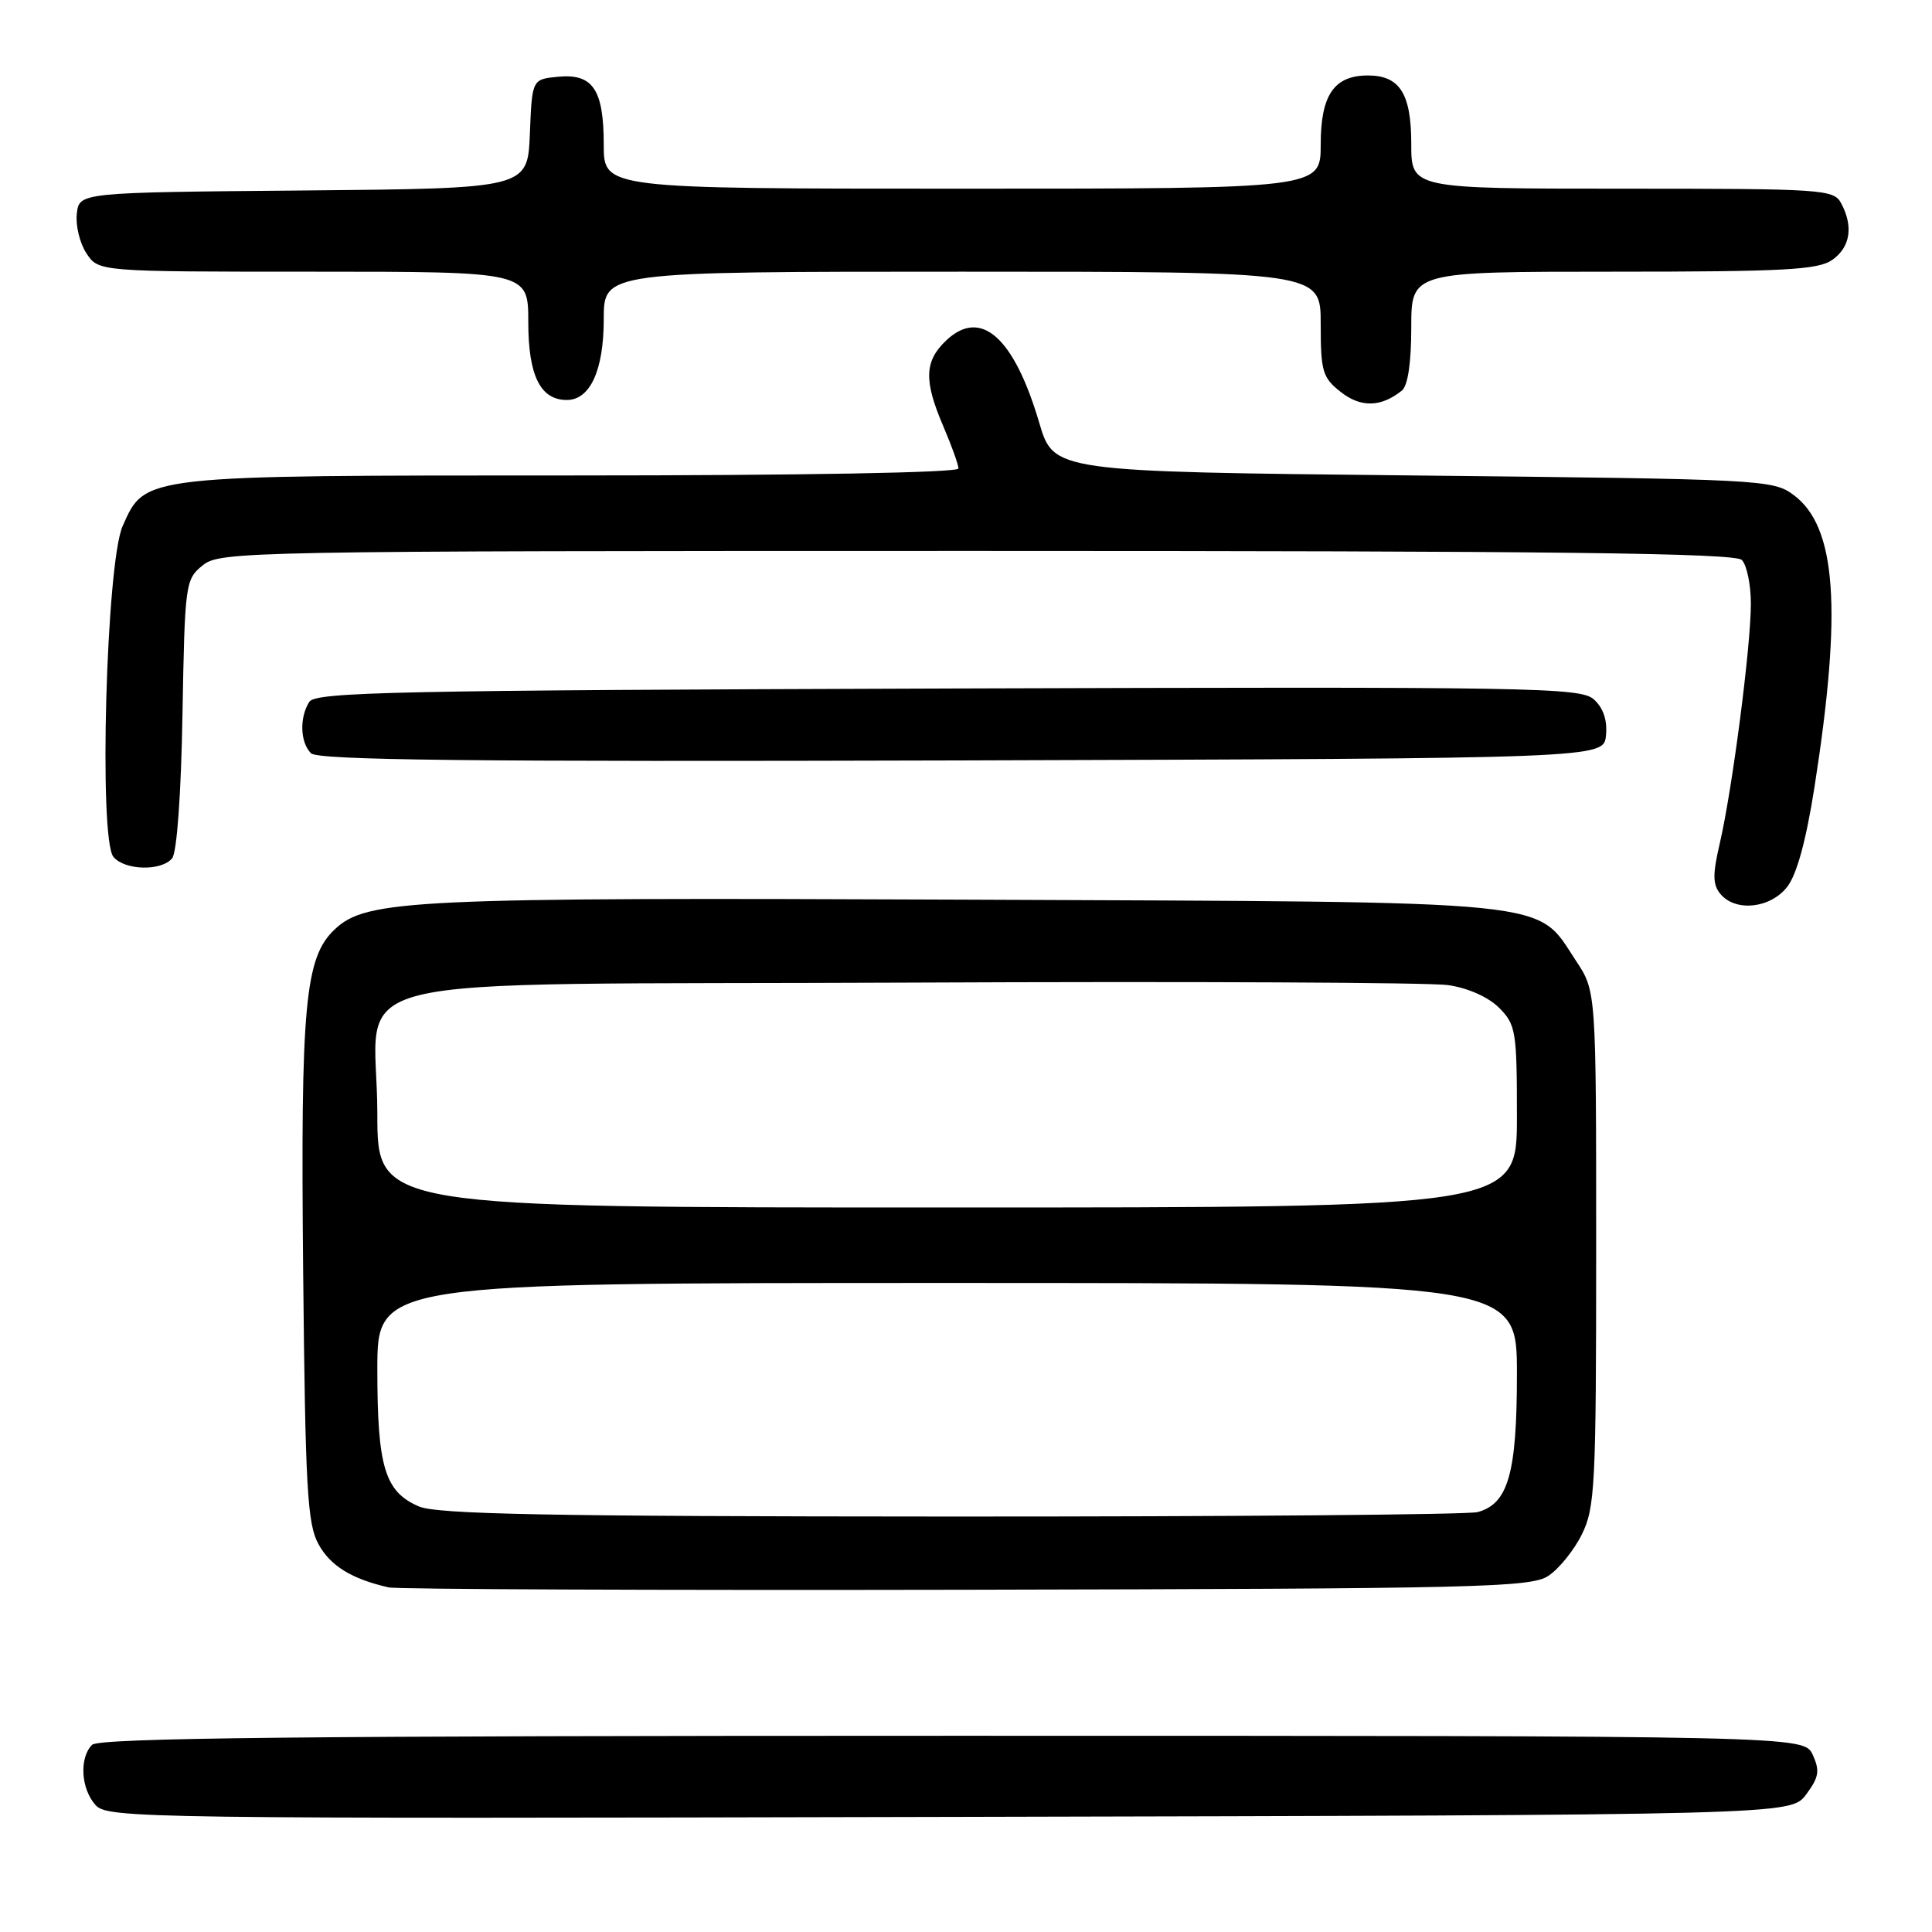 <?xml version="1.0" encoding="UTF-8" standalone="no"?>
<!DOCTYPE svg PUBLIC "-//W3C//DTD SVG 1.1//EN" "http://www.w3.org/Graphics/SVG/1.1/DTD/svg11.dtd" >
<svg xmlns="http://www.w3.org/2000/svg" xmlns:xlink="http://www.w3.org/1999/xlink" version="1.1" viewBox="0 0 256 256">
 <g >
 <path fill="currentColor"
d=" M 239.32 237.78 C 241.02 235.49 241.16 234.65 240.20 232.53 C 239.04 230.00 239.04 230.00 126.22 230.00 C 39.80 230.00 13.12 230.28 12.20 231.20 C 10.48 232.92 10.72 237.03 12.66 239.18 C 14.25 240.94 18.79 241.00 125.80 240.75 C 237.28 240.50 237.28 240.50 239.32 237.78 Z  M 205.15 208.82 C 206.55 207.90 208.56 205.43 209.60 203.32 C 211.35 199.79 211.50 196.89 211.50 165.43 C 211.50 131.35 211.50 131.35 208.84 127.33 C 203.41 119.13 207.49 119.54 128.21 119.21 C 54.62 118.90 48.56 119.18 44.36 123.14 C 40.40 126.86 39.82 133.07 40.17 168.50 C 40.46 197.29 40.72 201.90 42.20 204.61 C 43.78 207.49 46.59 209.22 51.50 210.34 C 52.60 210.59 87.05 210.73 128.04 210.65 C 195.93 210.51 202.82 210.35 205.15 208.82 Z  M 236.80 117.53 C 238.08 115.90 239.31 111.42 240.43 104.28 C 244.11 80.74 243.34 69.80 237.68 65.60 C 234.93 63.55 233.63 63.49 187.23 63.00 C 139.61 62.50 139.61 62.50 137.70 56.00 C 134.36 44.69 129.98 40.79 125.41 45.08 C 122.48 47.84 122.38 50.40 125.00 56.50 C 126.10 59.07 127.00 61.58 127.00 62.08 C 127.00 62.63 106.25 63.00 75.97 63.00 C 18.62 63.00 19.26 62.93 16.25 69.71 C 14.07 74.62 13.06 111.16 15.03 113.54 C 16.52 115.34 21.38 115.46 22.81 113.73 C 23.44 112.98 24.00 105.19 24.18 94.64 C 24.49 77.30 24.56 76.77 26.86 74.91 C 29.15 73.06 32.29 73.00 129.41 73.00 C 206.00 73.00 229.88 73.28 230.80 74.20 C 231.46 74.86 232.00 77.48 232.00 80.01 C 232.00 85.65 229.54 104.59 227.89 111.70 C 226.92 115.87 226.93 117.21 227.96 118.45 C 229.96 120.86 234.56 120.38 236.80 117.53 Z  M 212.80 97.45 C 213.00 95.44 212.45 93.81 211.20 92.68 C 209.44 91.09 203.50 90.98 125.62 91.23 C 52.51 91.47 41.81 91.69 40.98 93.00 C 39.66 95.09 39.77 98.37 41.21 99.81 C 42.13 100.73 62.14 100.95 127.46 100.76 C 212.50 100.50 212.50 100.50 212.80 97.45 Z  M 185.75 51.76 C 186.55 51.12 187.00 48.08 187.00 43.38 C 187.00 36.00 187.00 36.00 213.78 36.00 C 236.39 36.00 240.90 35.76 242.78 34.44 C 245.18 32.76 245.61 30.01 243.96 26.93 C 242.98 25.09 241.59 25.00 214.96 25.00 C 187.00 25.00 187.00 25.00 187.00 19.07 C 187.00 12.41 185.47 10.00 181.26 10.00 C 176.77 10.00 175.00 12.59 175.00 19.15 C 175.00 25.00 175.00 25.00 127.50 25.00 C 80.00 25.00 80.00 25.00 80.00 19.19 C 80.00 11.87 78.57 9.73 73.96 10.17 C 70.50 10.50 70.50 10.50 70.21 17.74 C 69.91 24.97 69.91 24.97 40.21 25.24 C 10.50 25.50 10.50 25.50 10.18 28.31 C 10.00 29.86 10.57 32.23 11.45 33.56 C 13.05 36.00 13.05 36.00 41.52 36.00 C 70.00 36.00 70.00 36.00 70.00 42.67 C 70.00 49.76 71.60 53.00 75.10 53.00 C 78.20 53.00 80.00 49.06 80.00 42.28 C 80.00 36.00 80.00 36.00 127.50 36.00 C 175.00 36.00 175.00 36.00 175.00 42.93 C 175.00 49.23 175.24 50.04 177.66 51.94 C 180.31 54.03 182.99 53.97 185.75 51.76 Z  M 55.48 199.60 C 50.98 197.65 50.00 194.38 50.00 181.45 C 50.00 170.00 50.00 170.00 125.50 170.00 C 201.00 170.00 201.00 170.00 201.00 182.05 C 201.00 195.22 199.85 199.27 195.79 200.36 C 194.53 200.70 163.12 200.96 126.00 200.95 C 72.39 200.93 57.88 200.65 55.48 199.60 Z  M 50.00 147.61 C 50.00 128.44 41.42 130.56 120.66 130.20 C 157.42 130.03 189.47 130.18 191.88 130.53 C 194.51 130.91 197.20 132.11 198.63 133.53 C 200.86 135.77 201.00 136.61 201.00 147.95 C 201.00 160.00 201.00 160.00 125.50 160.00 C 50.00 160.00 50.00 160.00 50.00 147.61 Z "/>
</g>
</svg>